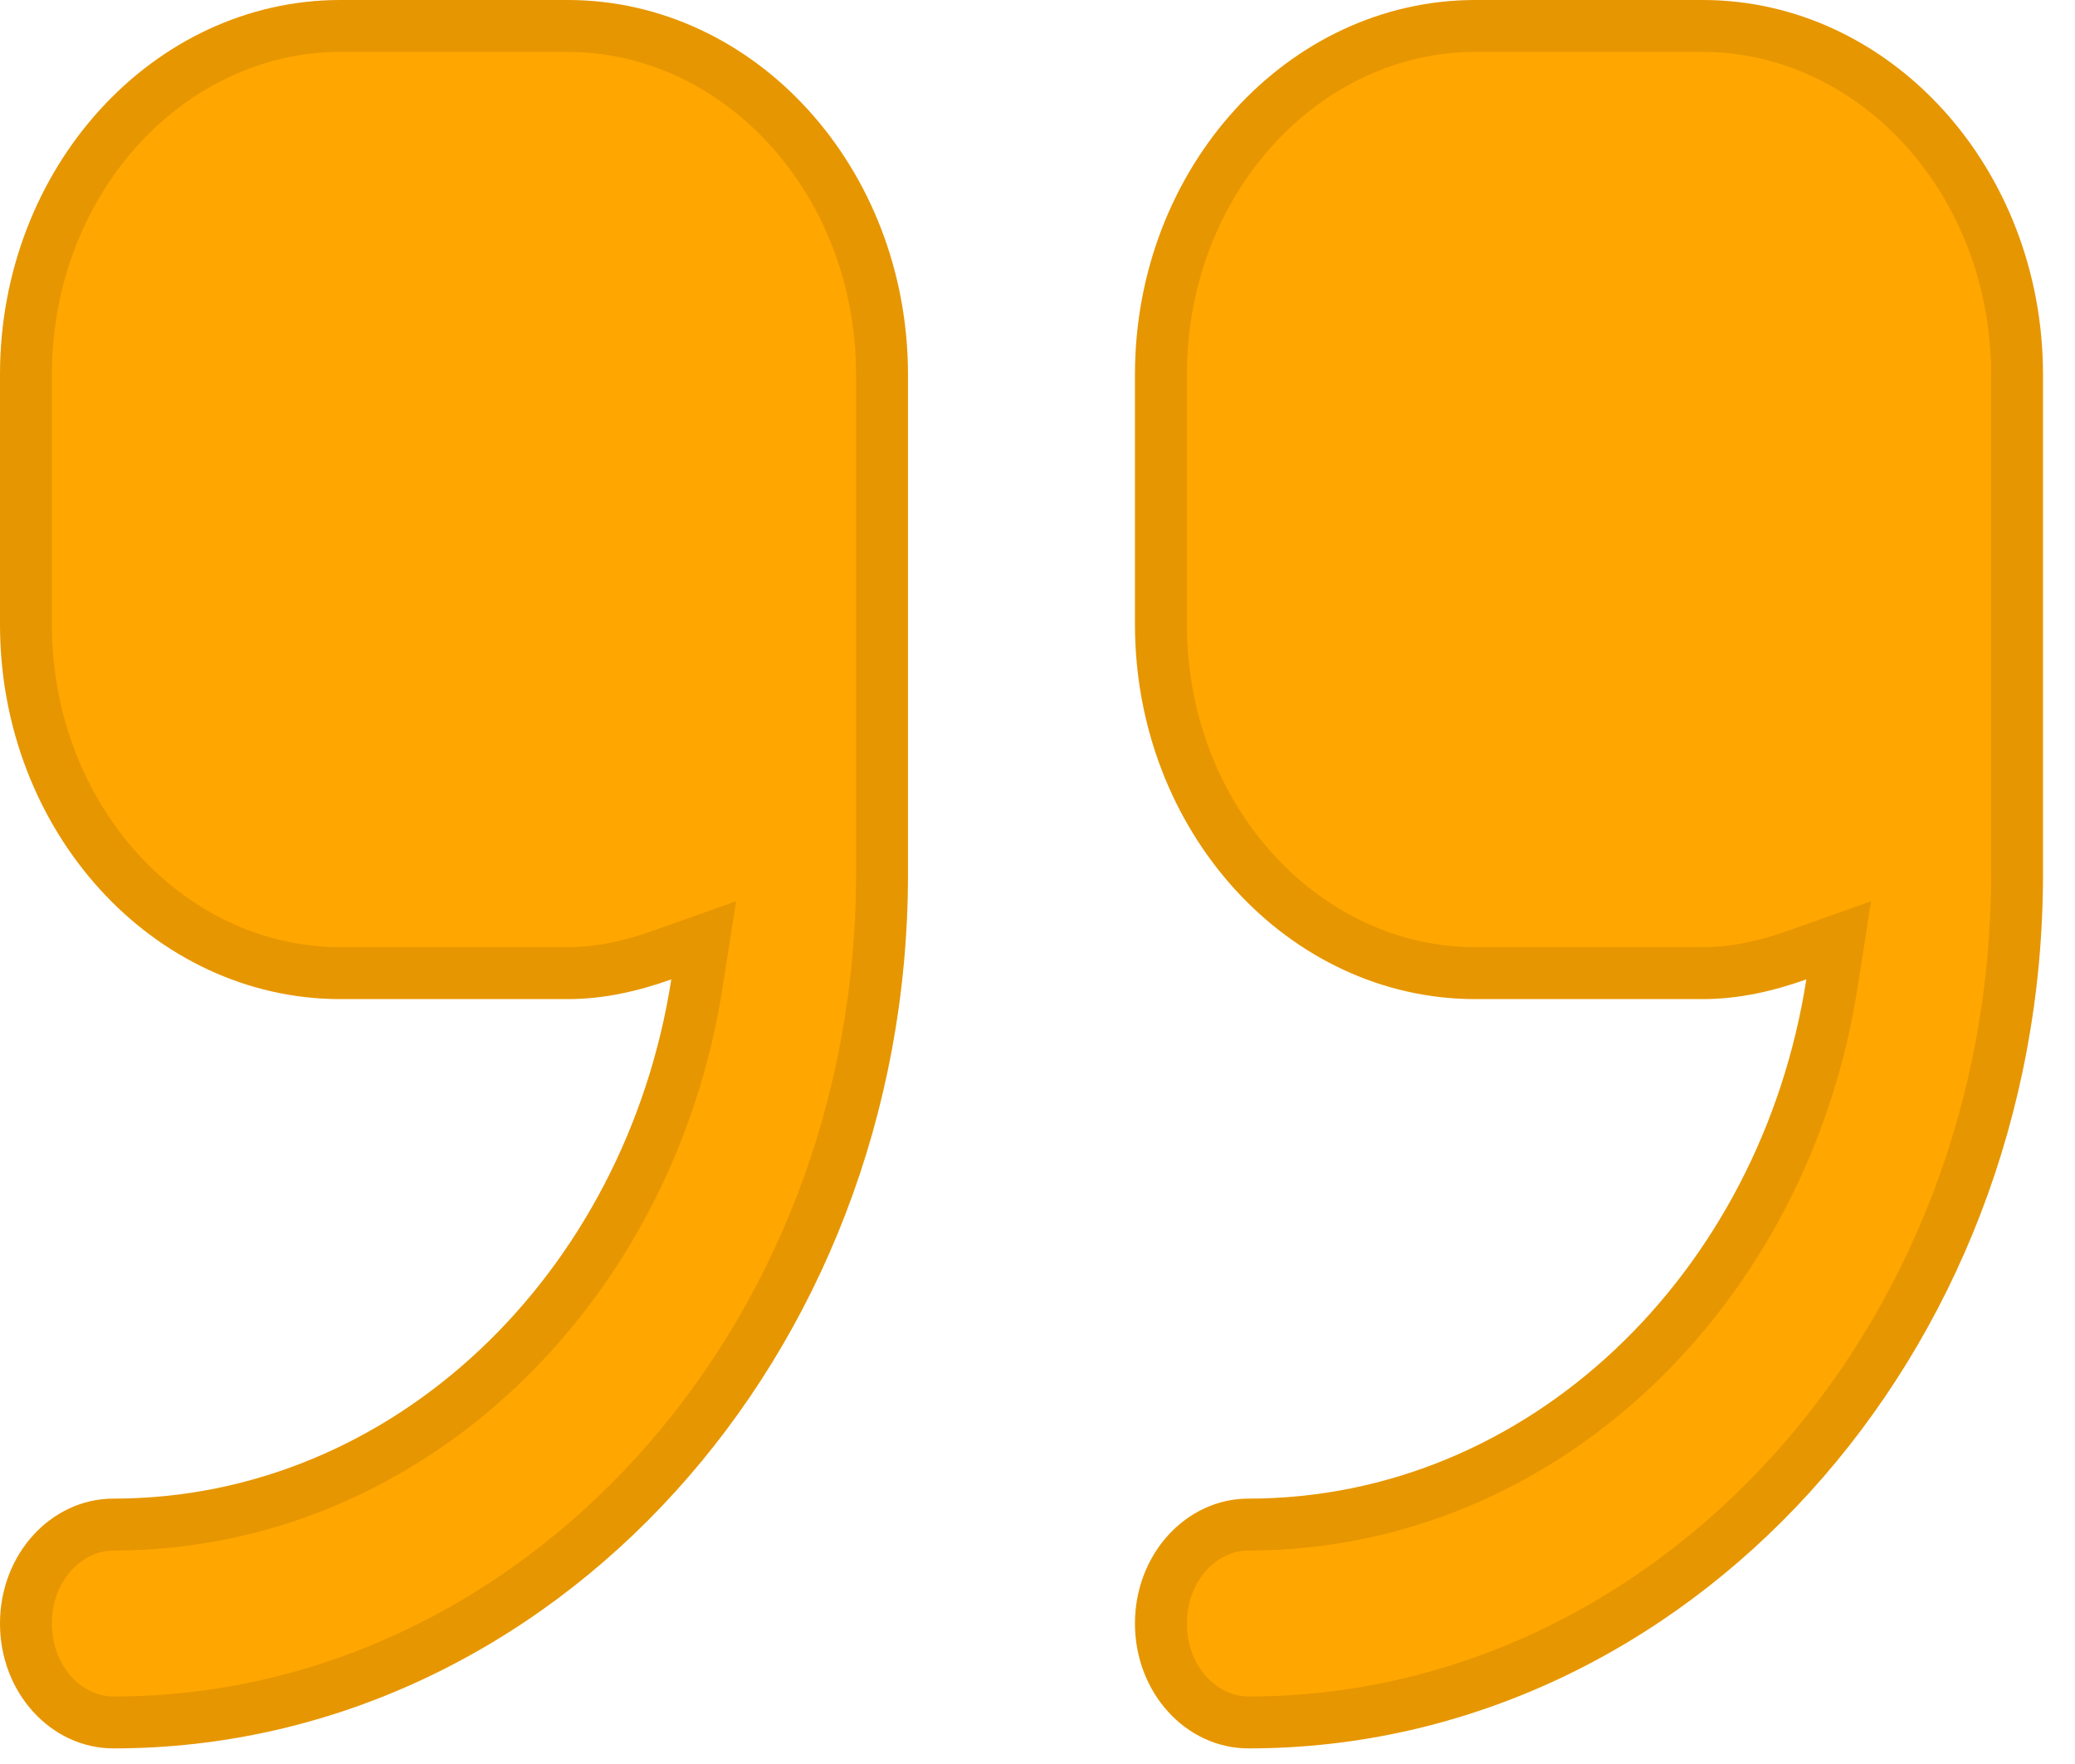<svg width="40" height="34" viewBox="0 0 40 34" fill="none" xmlns="http://www.w3.org/2000/svg">
<path d="M10.94 0H6.564C2.944 0 0 3.239 0 7.221V12.035C0 16.017 2.944 19.257 6.564 19.257H10.94C11.642 19.257 12.306 19.103 12.941 18.877C12.059 24.546 7.591 28.885 2.188 28.885C0.979 28.885 0 29.962 0 31.292C0 32.622 0.979 33.699 2.188 33.699C10.632 33.699 17.503 26.139 17.503 16.849V7.221C17.503 3.239 14.559 0 10.94 0ZM32.819 0H28.443C24.824 0 21.879 3.239 21.879 7.221V12.035C21.879 16.017 24.824 19.257 28.443 19.257H32.819C33.521 19.257 34.186 19.103 34.821 18.877C33.939 24.546 29.47 28.885 24.067 28.885C22.858 28.885 21.879 29.962 21.879 31.292C21.879 32.622 22.858 33.699 24.067 33.699C32.511 33.699 39.383 26.139 39.383 16.849V7.221C39.383 3.239 36.438 0 32.819 0Z" fill="#FFA600"/>
<path d="M13.435 18.953L13.565 18.124L12.774 18.405C12.174 18.619 11.568 18.757 10.94 18.757H6.564C3.264 18.757 0.5 15.787 0.5 12.035V7.221C0.5 3.469 3.264 0.5 6.564 0.5H10.94C14.239 0.5 17.003 3.469 17.003 7.221V16.849C17.003 25.909 10.312 33.199 2.188 33.199C1.299 33.199 0.5 32.392 0.5 31.292C0.5 30.192 1.299 29.385 2.188 29.385C7.878 29.385 12.522 24.824 13.435 18.953ZM35.315 18.953L35.444 18.124L34.653 18.405C34.053 18.619 33.448 18.757 32.819 18.757H28.443C25.144 18.757 22.379 15.787 22.379 12.035V7.221C22.379 3.469 25.144 0.5 28.443 0.5H32.819C36.118 0.5 38.883 3.469 38.883 7.221V16.849C38.883 25.909 32.191 33.199 24.067 33.199C23.178 33.199 22.379 32.392 22.379 31.292C22.379 30.192 23.178 29.385 24.067 29.385C29.757 29.385 34.401 24.824 35.315 18.953Z" stroke="black" stroke-opacity="0.1"/>
</svg>
